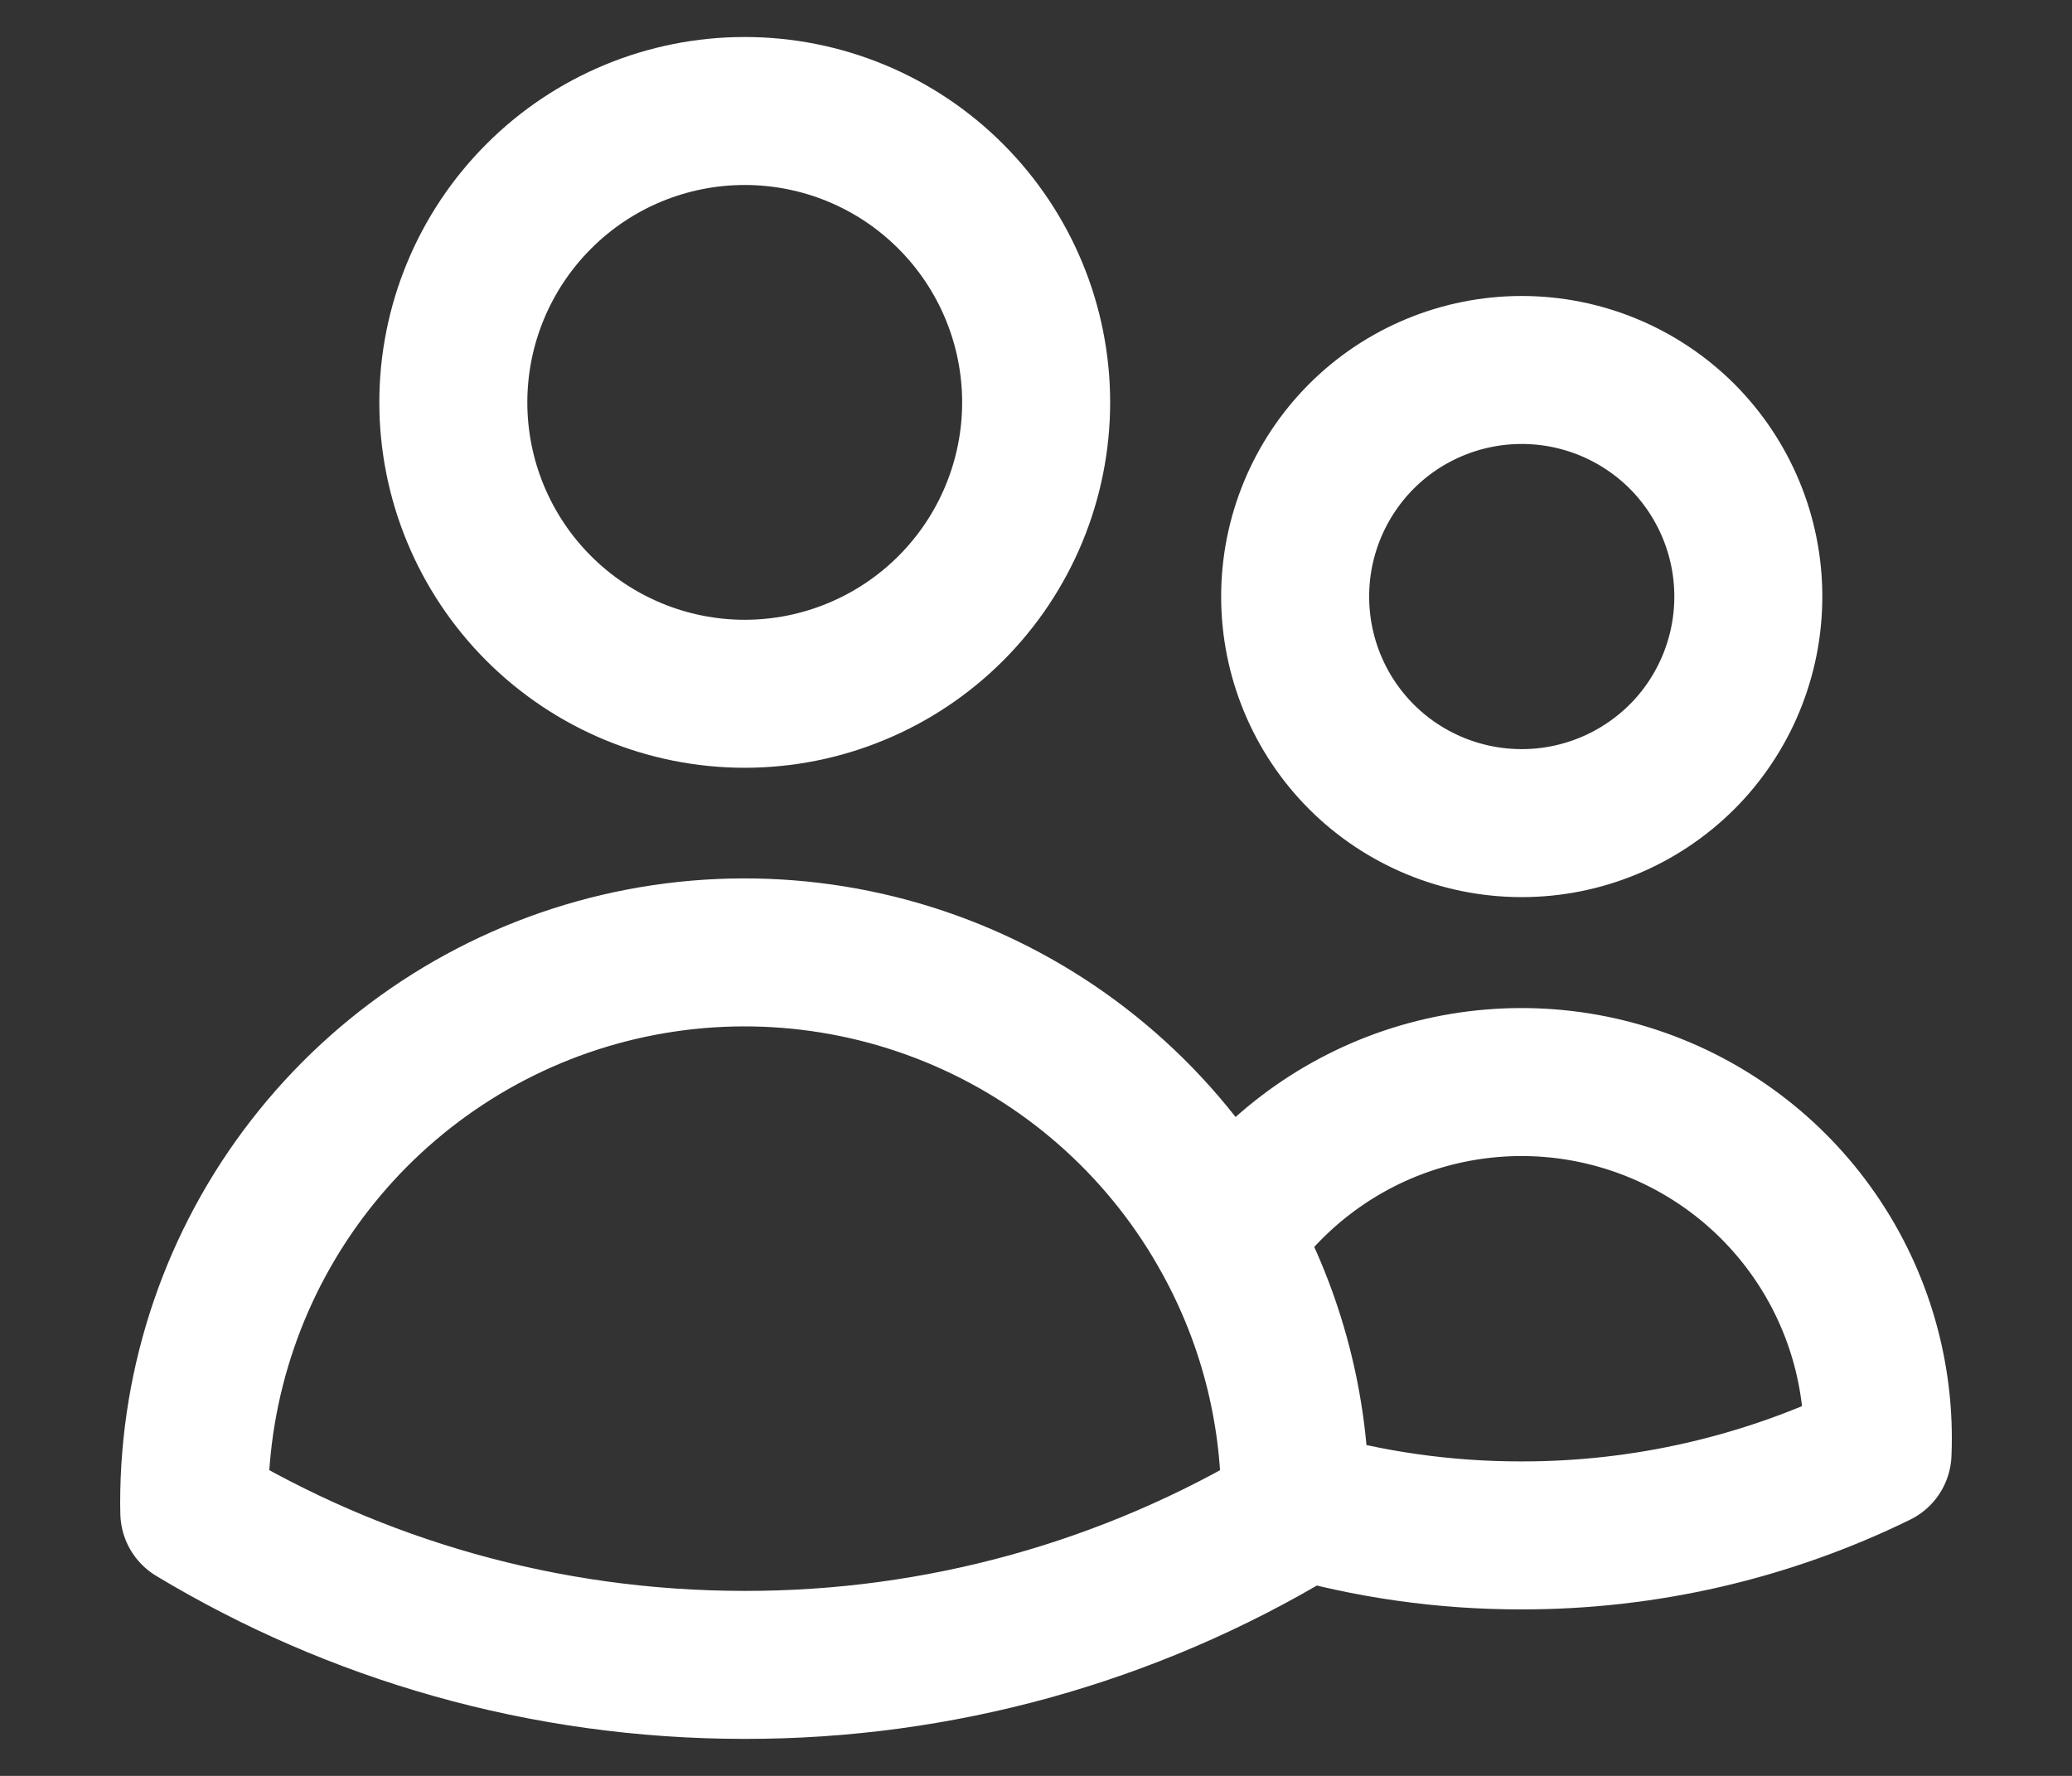 <svg width="14" height="12" viewBox="0 0 14 12" fill="none" xmlns="http://www.w3.org/2000/svg">
<rect x="0" y="0" width="14" height="12" fill="#333333" stroke="none"/>
<path d="M8.751 10.158C9.248 10.303 9.764 10.376 10.282 10.375C11.115 10.376 11.938 10.186 12.686 9.82C12.708 9.297 12.559 8.781 12.261 8.35C11.964 7.92 11.534 7.598 11.038 7.434C10.541 7.269 10.004 7.271 9.508 7.439C9.013 7.607 8.586 7.933 8.291 8.365M8.751 10.158V10.156C8.751 9.507 8.584 8.896 8.291 8.365M8.751 10.158V10.22C7.628 10.896 6.342 11.252 5.031 11.25C3.671 11.25 2.399 10.874 1.313 10.22L1.312 10.156C1.312 9.331 1.586 8.528 2.092 7.876C2.598 7.223 3.307 6.757 4.107 6.552C4.907 6.347 5.752 6.414 6.51 6.742C7.267 7.07 7.894 7.641 8.291 8.365M7.001 2.719C7.001 3.241 6.793 3.742 6.424 4.111C6.055 4.48 5.554 4.688 5.032 4.688C4.51 4.688 4.009 4.48 3.64 4.111C3.271 3.742 3.063 3.241 3.063 2.719C3.063 2.197 3.271 1.696 3.64 1.327C4.009 0.957 4.51 0.75 5.032 0.75C5.554 0.75 6.055 0.957 6.424 1.327C6.793 1.696 7.001 2.197 7.001 2.719ZM11.813 4.031C11.813 4.437 11.652 4.827 11.365 5.114C11.077 5.401 10.688 5.562 10.282 5.562C9.876 5.562 9.486 5.401 9.199 5.114C8.912 4.827 8.751 4.437 8.751 4.031C8.751 3.625 8.912 3.236 9.199 2.948C9.486 2.661 9.876 2.5 10.282 2.5C10.688 2.5 11.077 2.661 11.365 2.948C11.652 3.236 11.813 3.625 11.813 4.031Z" stroke="white" stroke-linecap="round" stroke-linejoin="round"/>
</svg>
